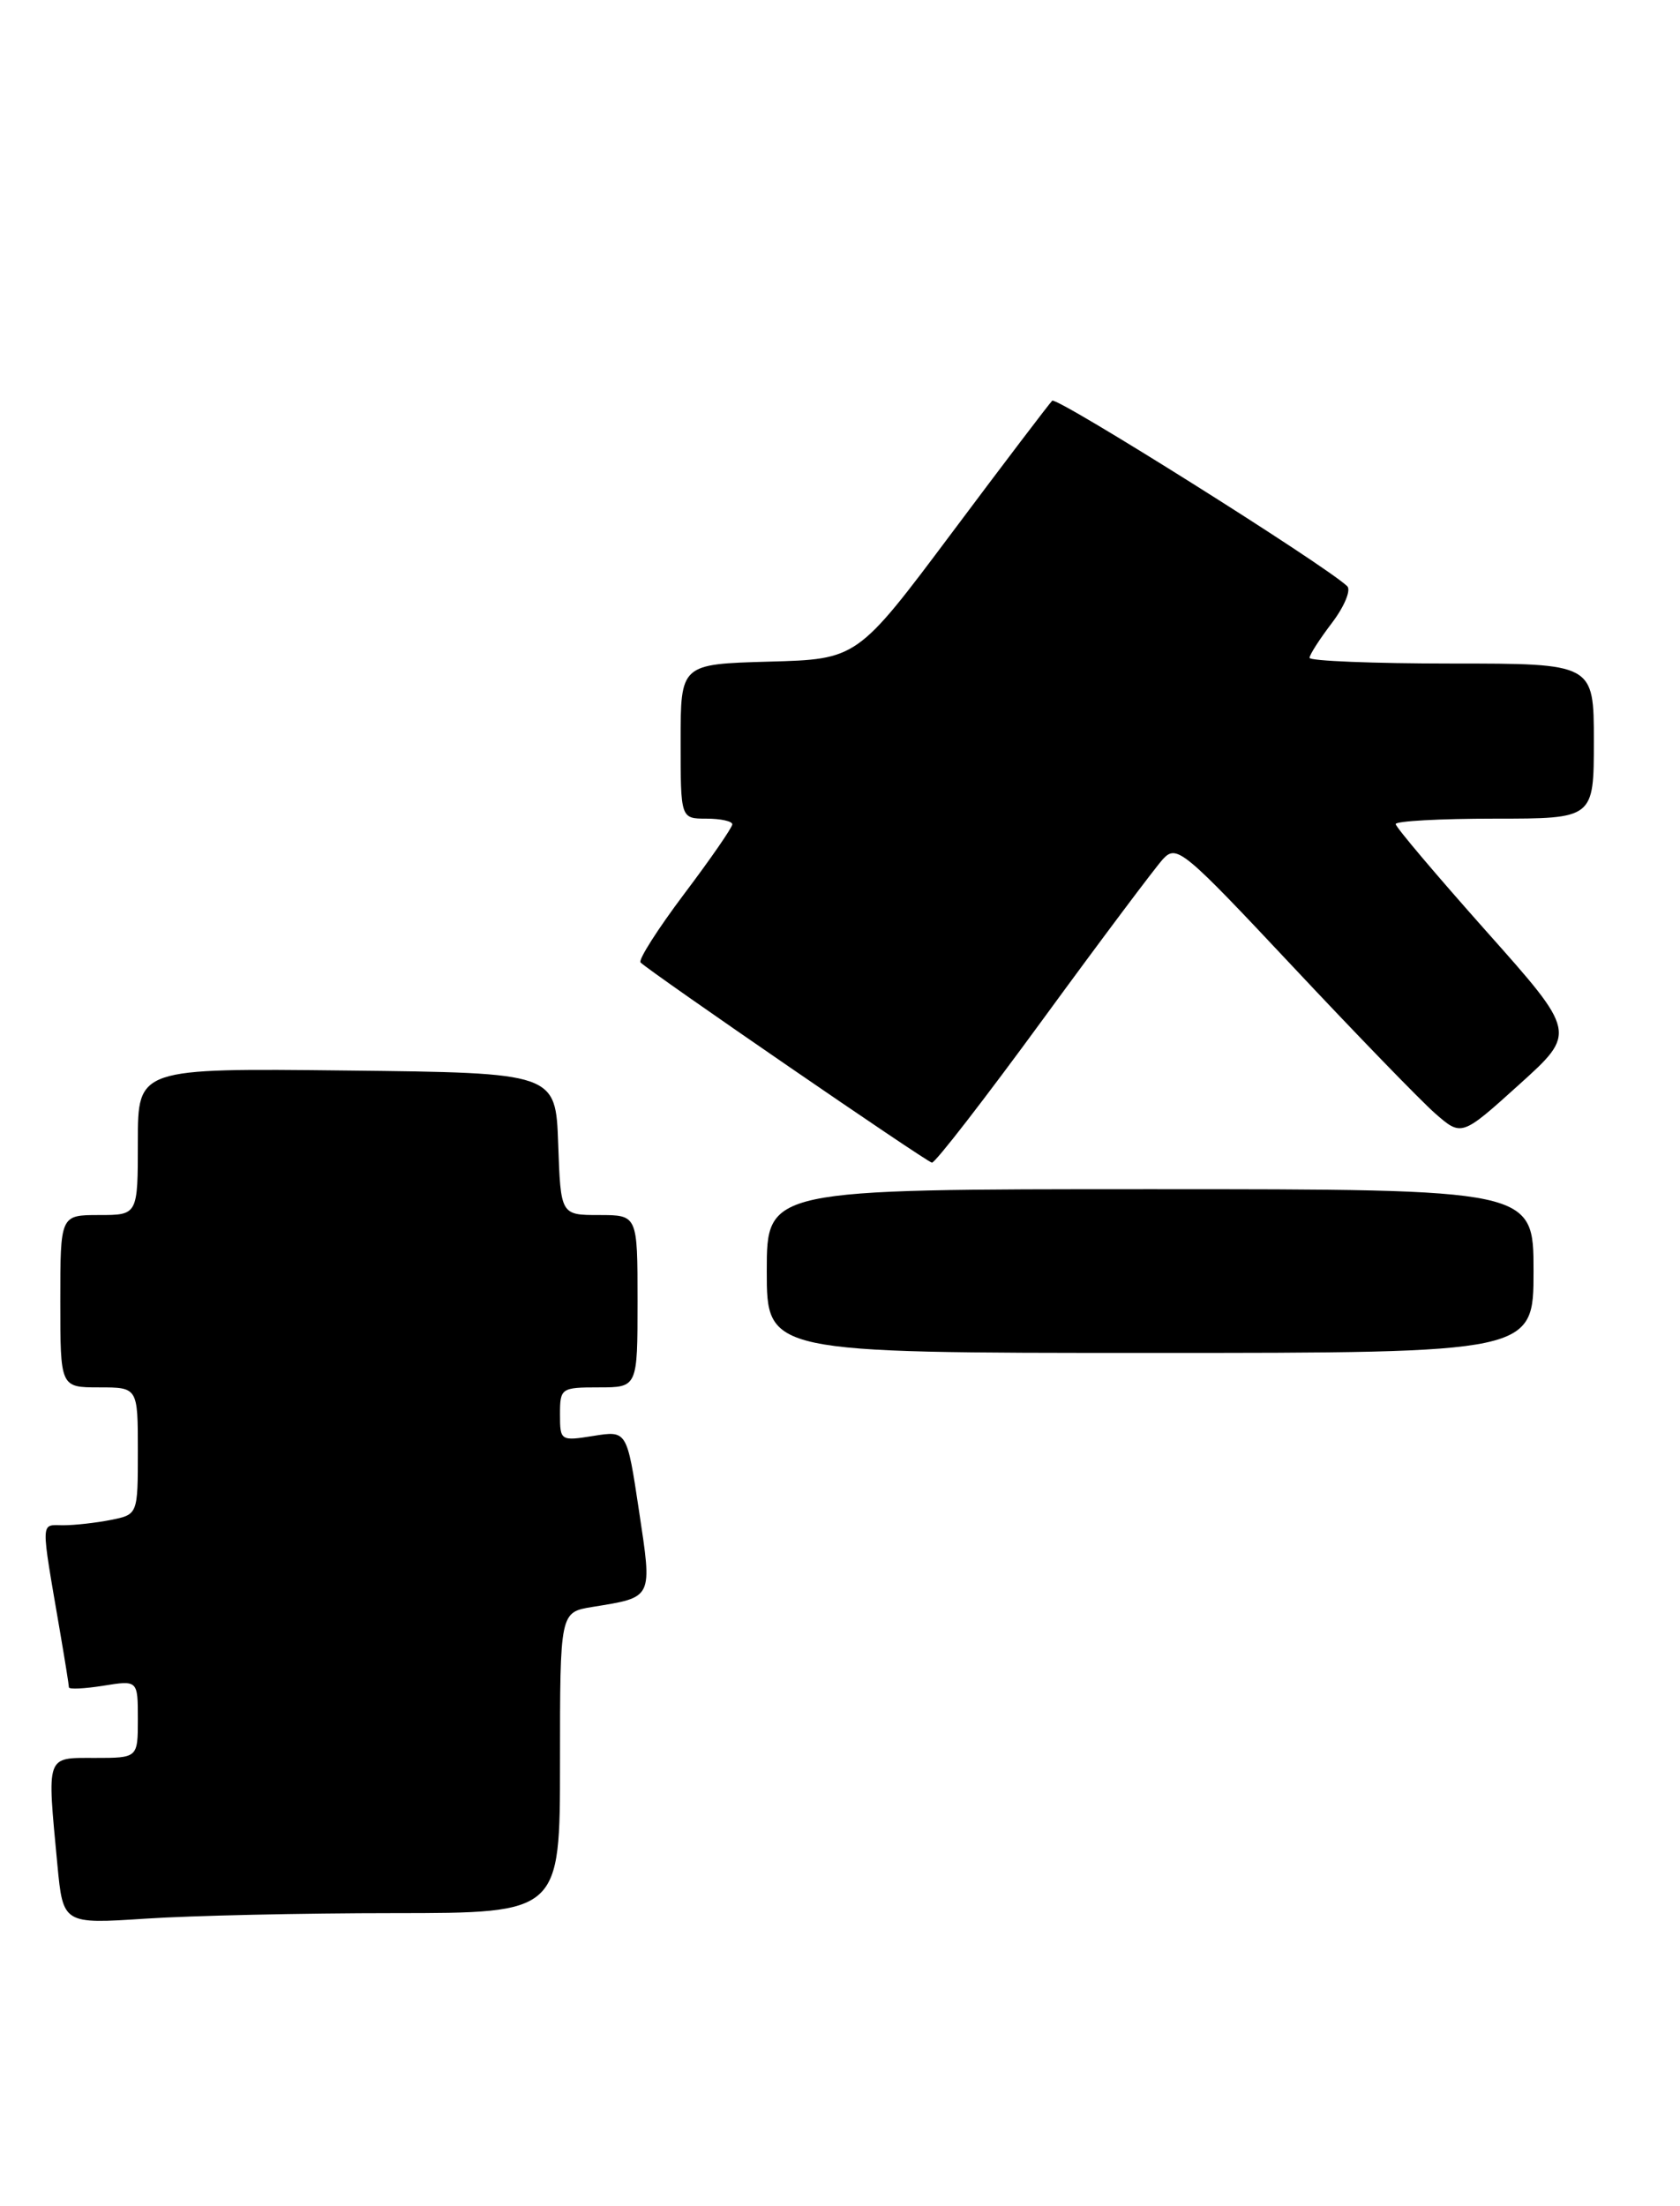 <?xml version="1.0" encoding="UTF-8" standalone="no"?>
<!DOCTYPE svg PUBLIC "-//W3C//DTD SVG 1.1//EN" "http://www.w3.org/Graphics/SVG/1.1/DTD/svg11.dtd" >
<svg xmlns="http://www.w3.org/2000/svg" xmlns:xlink="http://www.w3.org/1999/xlink" version="1.1" viewBox="0 0 195 256">
 <g >
 <path fill="currentColor"
d=" M 45.75 222.01 C 65.00 222.00 65.00 222.00 65.00 204.55 C 65.00 187.09 65.00 187.09 68.75 186.48 C 75.86 185.32 75.72 185.62 74.16 175.26 C 72.77 166.01 72.77 166.01 68.89 166.63 C 65.07 167.24 65.00 167.20 65.00 164.13 C 65.00 161.09 65.13 161.00 69.50 161.00 C 74.00 161.00 74.00 161.00 74.00 151.00 C 74.00 141.00 74.00 141.00 69.54 141.00 C 65.08 141.00 65.08 141.00 64.79 132.75 C 64.50 124.50 64.50 124.50 40.25 124.23 C 16.00 123.96 16.00 123.96 16.00 132.48 C 16.00 141.00 16.00 141.00 11.50 141.00 C 7.00 141.00 7.00 141.00 7.00 151.00 C 7.00 161.00 7.00 161.00 11.50 161.00 C 16.00 161.00 16.00 161.00 16.00 168.38 C 16.00 175.75 16.00 175.75 12.87 176.38 C 11.16 176.72 8.66 177.00 7.33 177.00 C 4.67 177.00 4.69 176.05 6.98 189.43 C 7.54 192.70 8.00 195.57 8.00 195.81 C 8.00 196.06 9.80 195.97 12.00 195.62 C 16.00 194.98 16.00 194.98 16.00 199.49 C 16.00 204.00 16.00 204.00 11.00 204.00 C 5.28 204.00 5.45 203.52 6.66 216.39 C 7.32 223.28 7.32 223.28 16.91 222.65 C 22.18 222.30 35.16 222.01 45.75 222.01 Z  M 178.00 147.50 C 178.00 138.00 178.00 138.00 133.50 138.00 C 89.00 138.00 89.00 138.00 89.00 147.50 C 89.00 157.00 89.00 157.00 133.50 157.00 C 178.00 157.00 178.00 157.00 178.00 147.50 Z  M 121.08 118.25 C 127.81 109.04 134.08 100.69 134.99 99.69 C 136.59 97.98 137.32 98.59 150.08 112.19 C 157.46 120.06 164.88 127.71 166.57 129.20 C 169.65 131.89 169.65 131.89 176.33 125.86 C 183.00 119.84 183.00 119.84 172.50 108.05 C 166.73 101.56 162.00 95.98 162.00 95.63 C 162.00 95.28 167.18 95.00 173.50 95.00 C 185.00 95.00 185.00 95.00 185.00 86.00 C 185.00 77.00 185.00 77.00 168.50 77.00 C 159.43 77.00 152.00 76.70 152.00 76.34 C 152.00 75.98 153.18 74.15 154.62 72.26 C 156.05 70.37 156.84 68.46 156.37 68.02 C 153.68 65.49 122.66 46.00 122.13 46.50 C 121.79 46.84 116.55 53.72 110.50 61.81 C 99.50 76.50 99.50 76.50 89.25 76.78 C 79.00 77.07 79.00 77.07 79.00 86.03 C 79.00 95.00 79.00 95.00 82.00 95.00 C 83.65 95.00 85.00 95.30 85.00 95.66 C 85.00 96.02 82.49 99.66 79.41 103.74 C 76.34 107.82 74.06 111.40 74.35 111.69 C 75.50 112.83 107.55 134.85 108.17 134.92 C 108.54 134.97 114.35 127.46 121.08 118.25 Z "/>
</g>
</svg>